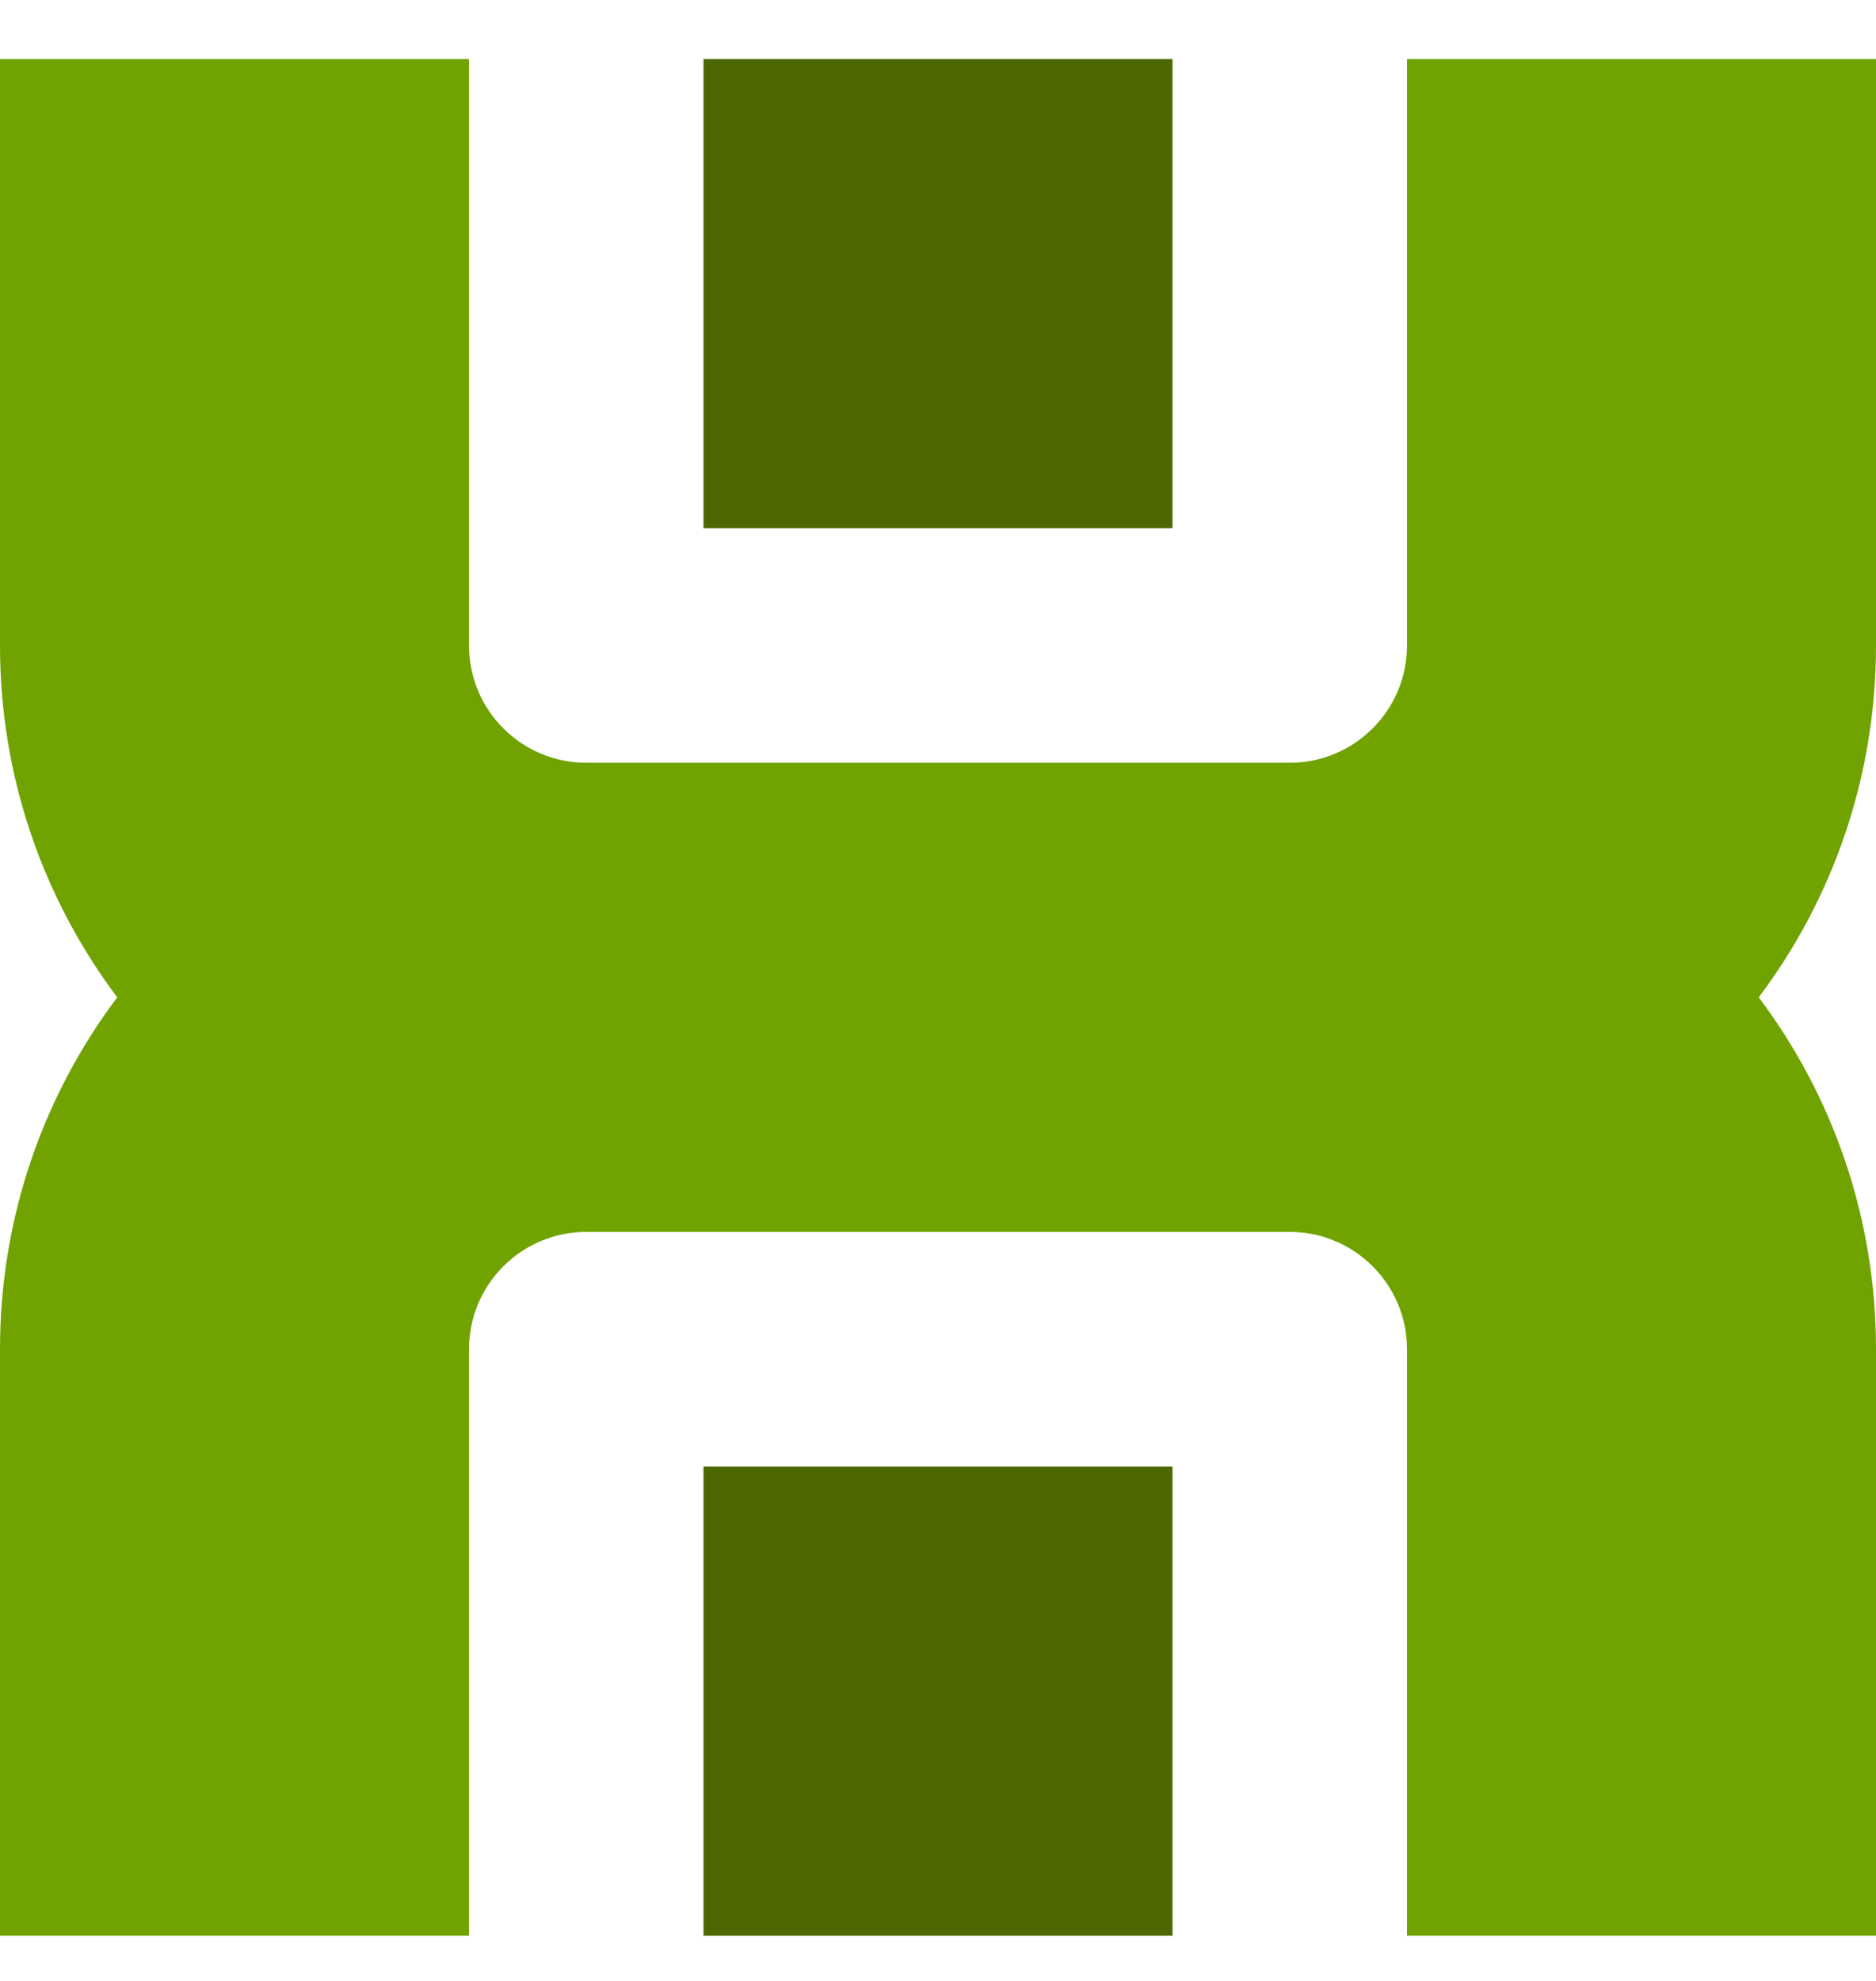 <svg width="18" height="19" viewBox="0 0 18 19" fill="none" xmlns="http://www.w3.org/2000/svg">
<path fill-rule="evenodd" clip-rule="evenodd" d="M0 0.566V6.191C0 7.457 0.418 8.626 1.125 9.566C0.418 10.506 0 11.675 0 12.941V18.566H4.5L4.5 12.941C4.5 12.32 5.004 11.816 5.625 11.816H12.375C12.996 11.816 13.5 12.32 13.5 12.941V18.566H18V12.941C18 11.675 17.582 10.506 16.875 9.566C17.582 8.626 18 7.457 18 6.191V0.566H13.5V6.191C13.5 6.812 12.996 7.316 12.375 7.316H5.625C5.004 7.316 4.5 6.812 4.5 6.191V0.566H0Z" fill="#70A300"/>
<rect x="6.75" y="0.566" width="4.5" height="4.5" fill="#4D6802"/>
<rect x="6.75" y="14.066" width="4.5" height="4.5" fill="#4D6802"/>
</svg>
